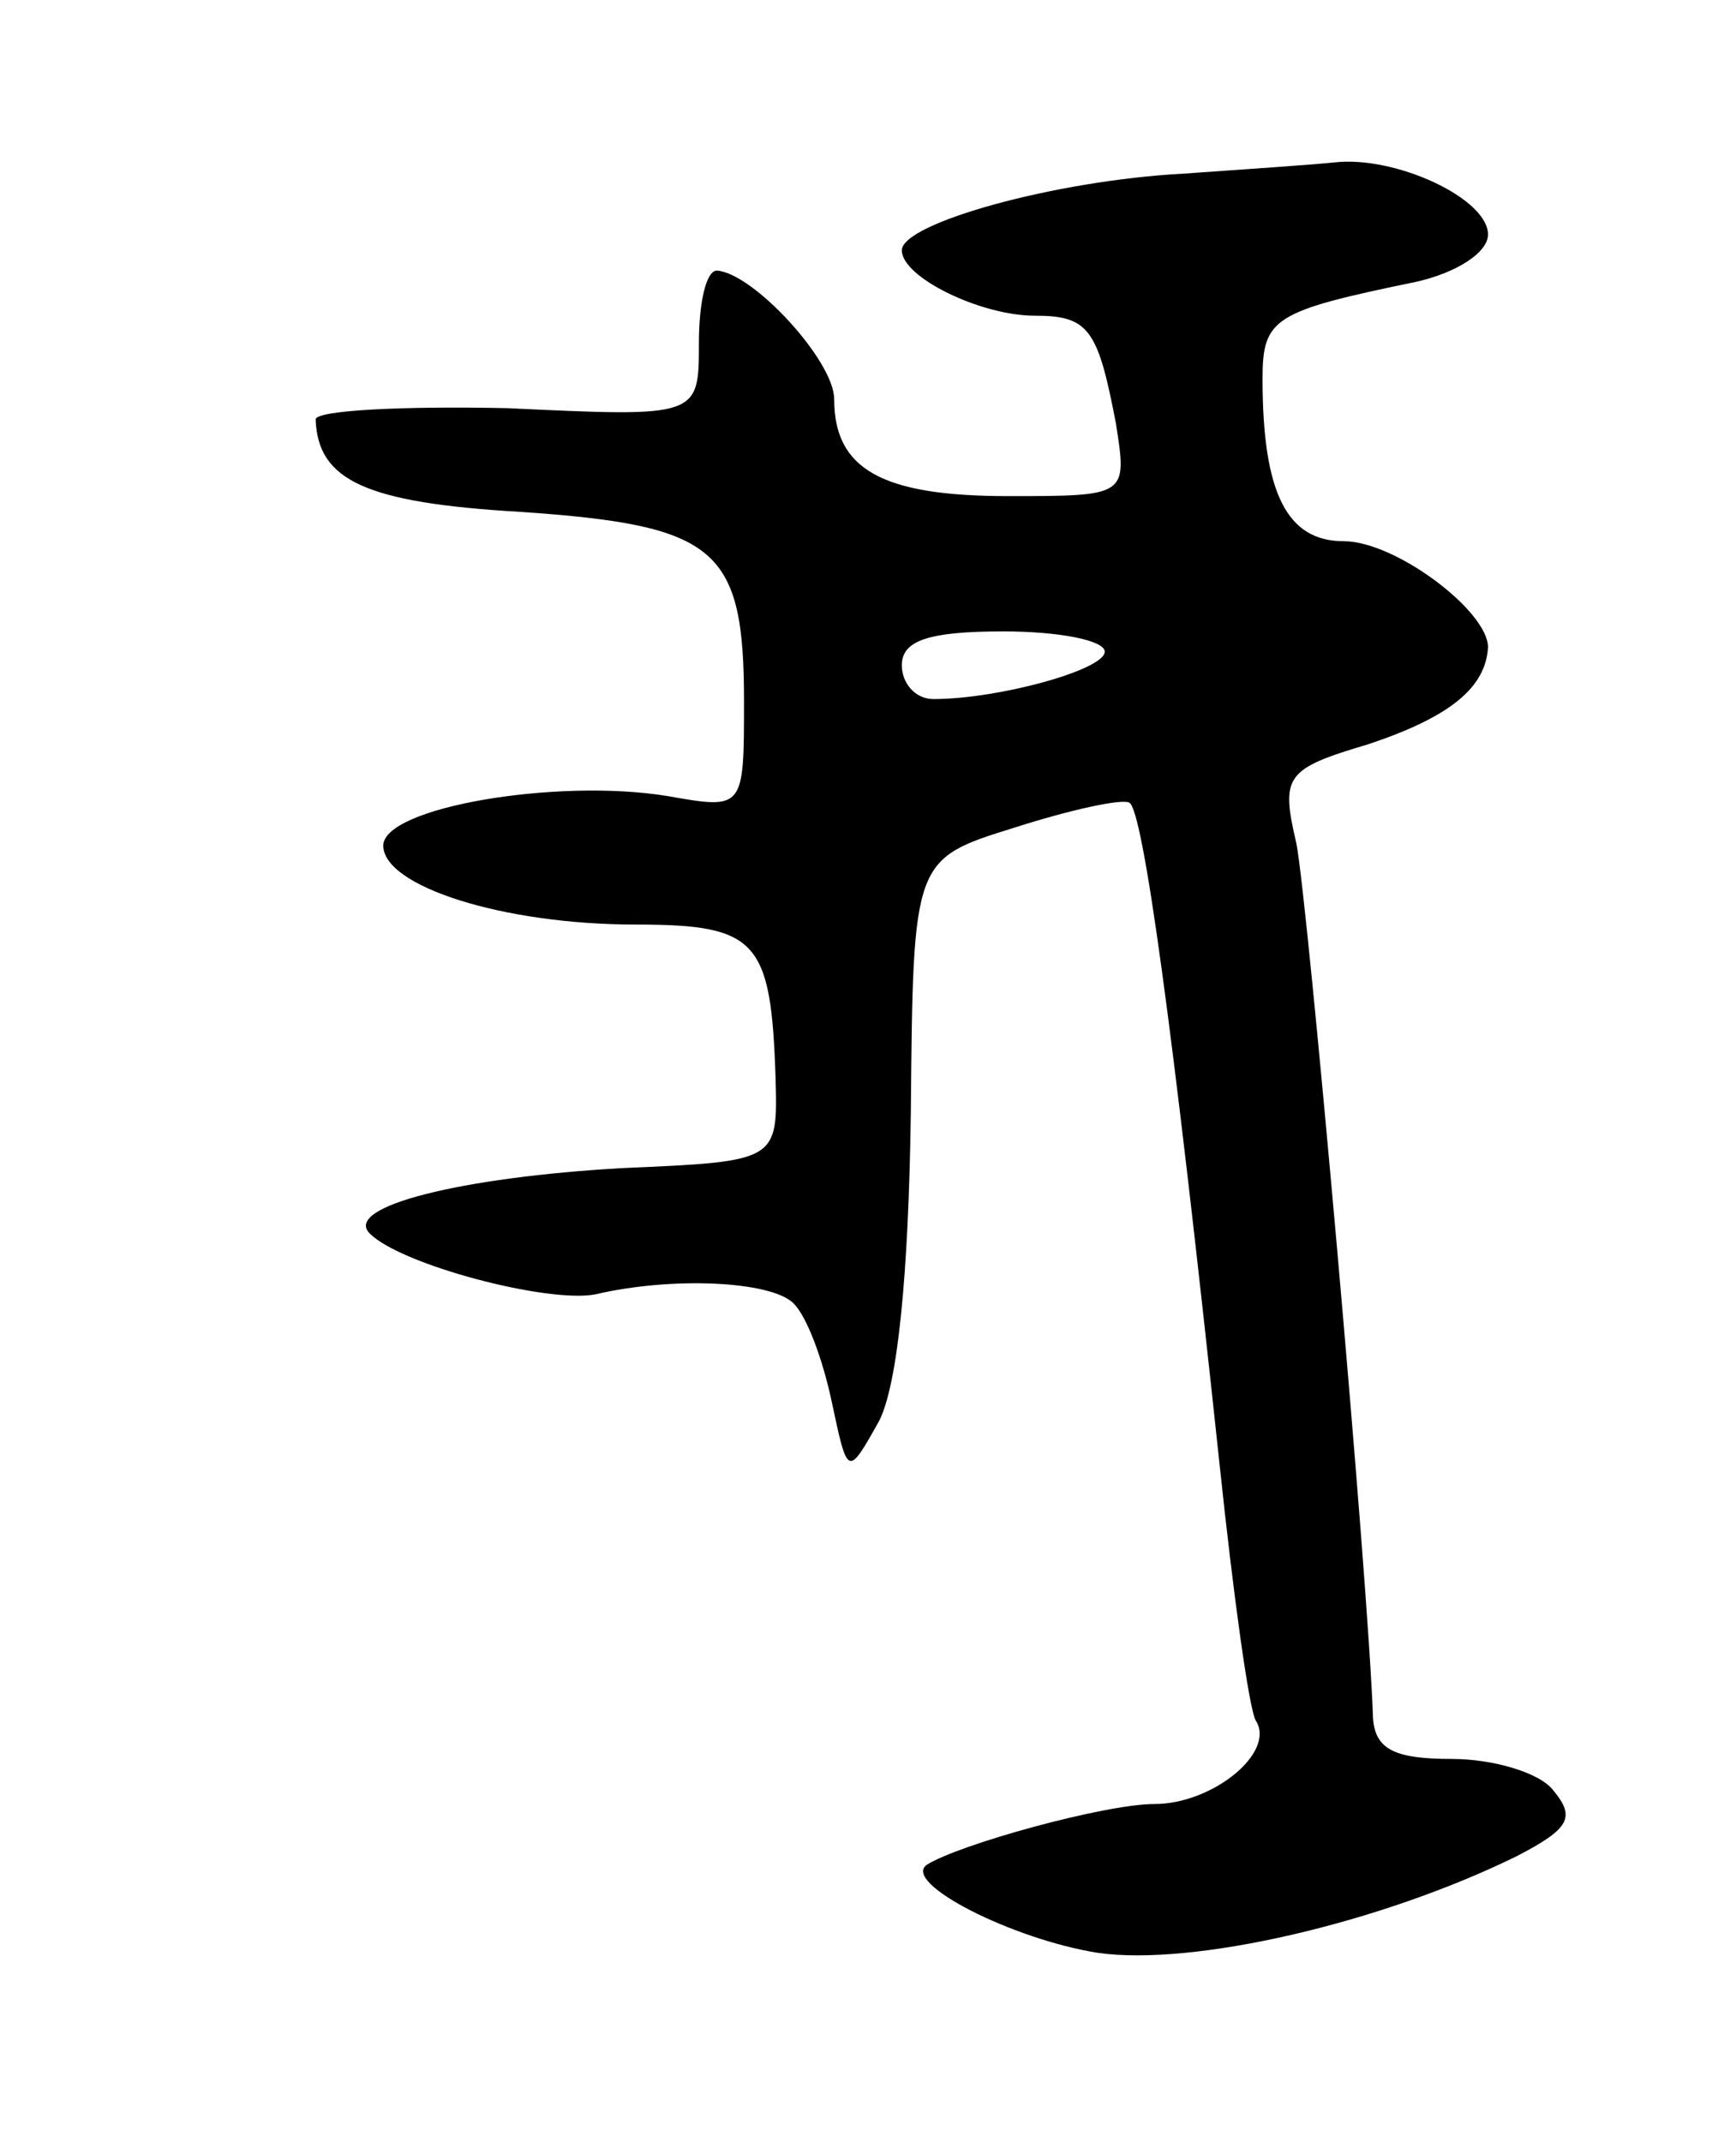<svg version="1.0" xmlns="http://www.w3.org/2000/svg"
 width="77pt" height="95pt" viewBox="0 0 77 95"
 preserveAspectRatio="xMidYMid meet">
<g transform="translate(0,95) scale(0.1,-0.1)"
fill="#000000" stroke="none">
<path d="M525 873 c-57 -3 -125 -22 -125 -34 0 -12 35 -29 59 -29 24 0 28 -6
36 -48 5 -32 5 -32 -48 -32 -56 0 -77 12 -77 43 0 17 -36 56 -52 57 -5 0 -8
-15 -8 -32 0 -33 0 -33 -85 -29 -47 1 -85 -1 -85 -5 1 -27 22 -37 91 -41 87
-6 99 -16 99 -84 0 -48 0 -48 -34 -42 -49 8 -126 -5 -126 -22 0 -18 53 -35
112 -35 54 0 60 -7 62 -68 1 -37 1 -37 -68 -40 -71 -4 -124 -17 -112 -29 14
-14 79 -31 100 -27 34 8 78 6 88 -4 6 -6 13 -25 17 -44 7 -33 7 -33 21 -8 8
16 13 63 14 137 1 112 1 112 46 126 25 8 48 13 51 11 6 -4 19 -97 40 -294 6
-57 13 -108 16 -113 9 -14 -19 -37 -45 -37 -22 0 -87 -18 -101 -27 -11 -8 38
-33 76 -39 42 -6 125 13 186 43 23 12 26 17 16 29 -6 8 -27 14 -45 14 -25 0
-34 4 -35 18 -2 61 -29 363 -34 388 -7 30 -5 33 32 44 36 12 52 25 53 43 0 16
-41 47 -64 47 -25 0 -36 21 -36 72 0 27 5 30 68 43 18 4 32 13 32 21 0 16 -41
35 -68 32 -9 -1 -39 -3 -67 -5z m-35 -212 c0 -8 -47 -21 -76 -21 -8 0 -14 7
-14 15 0 11 12 15 45 15 25 0 45 -4 45 -9z"/>
</g>
</svg>
